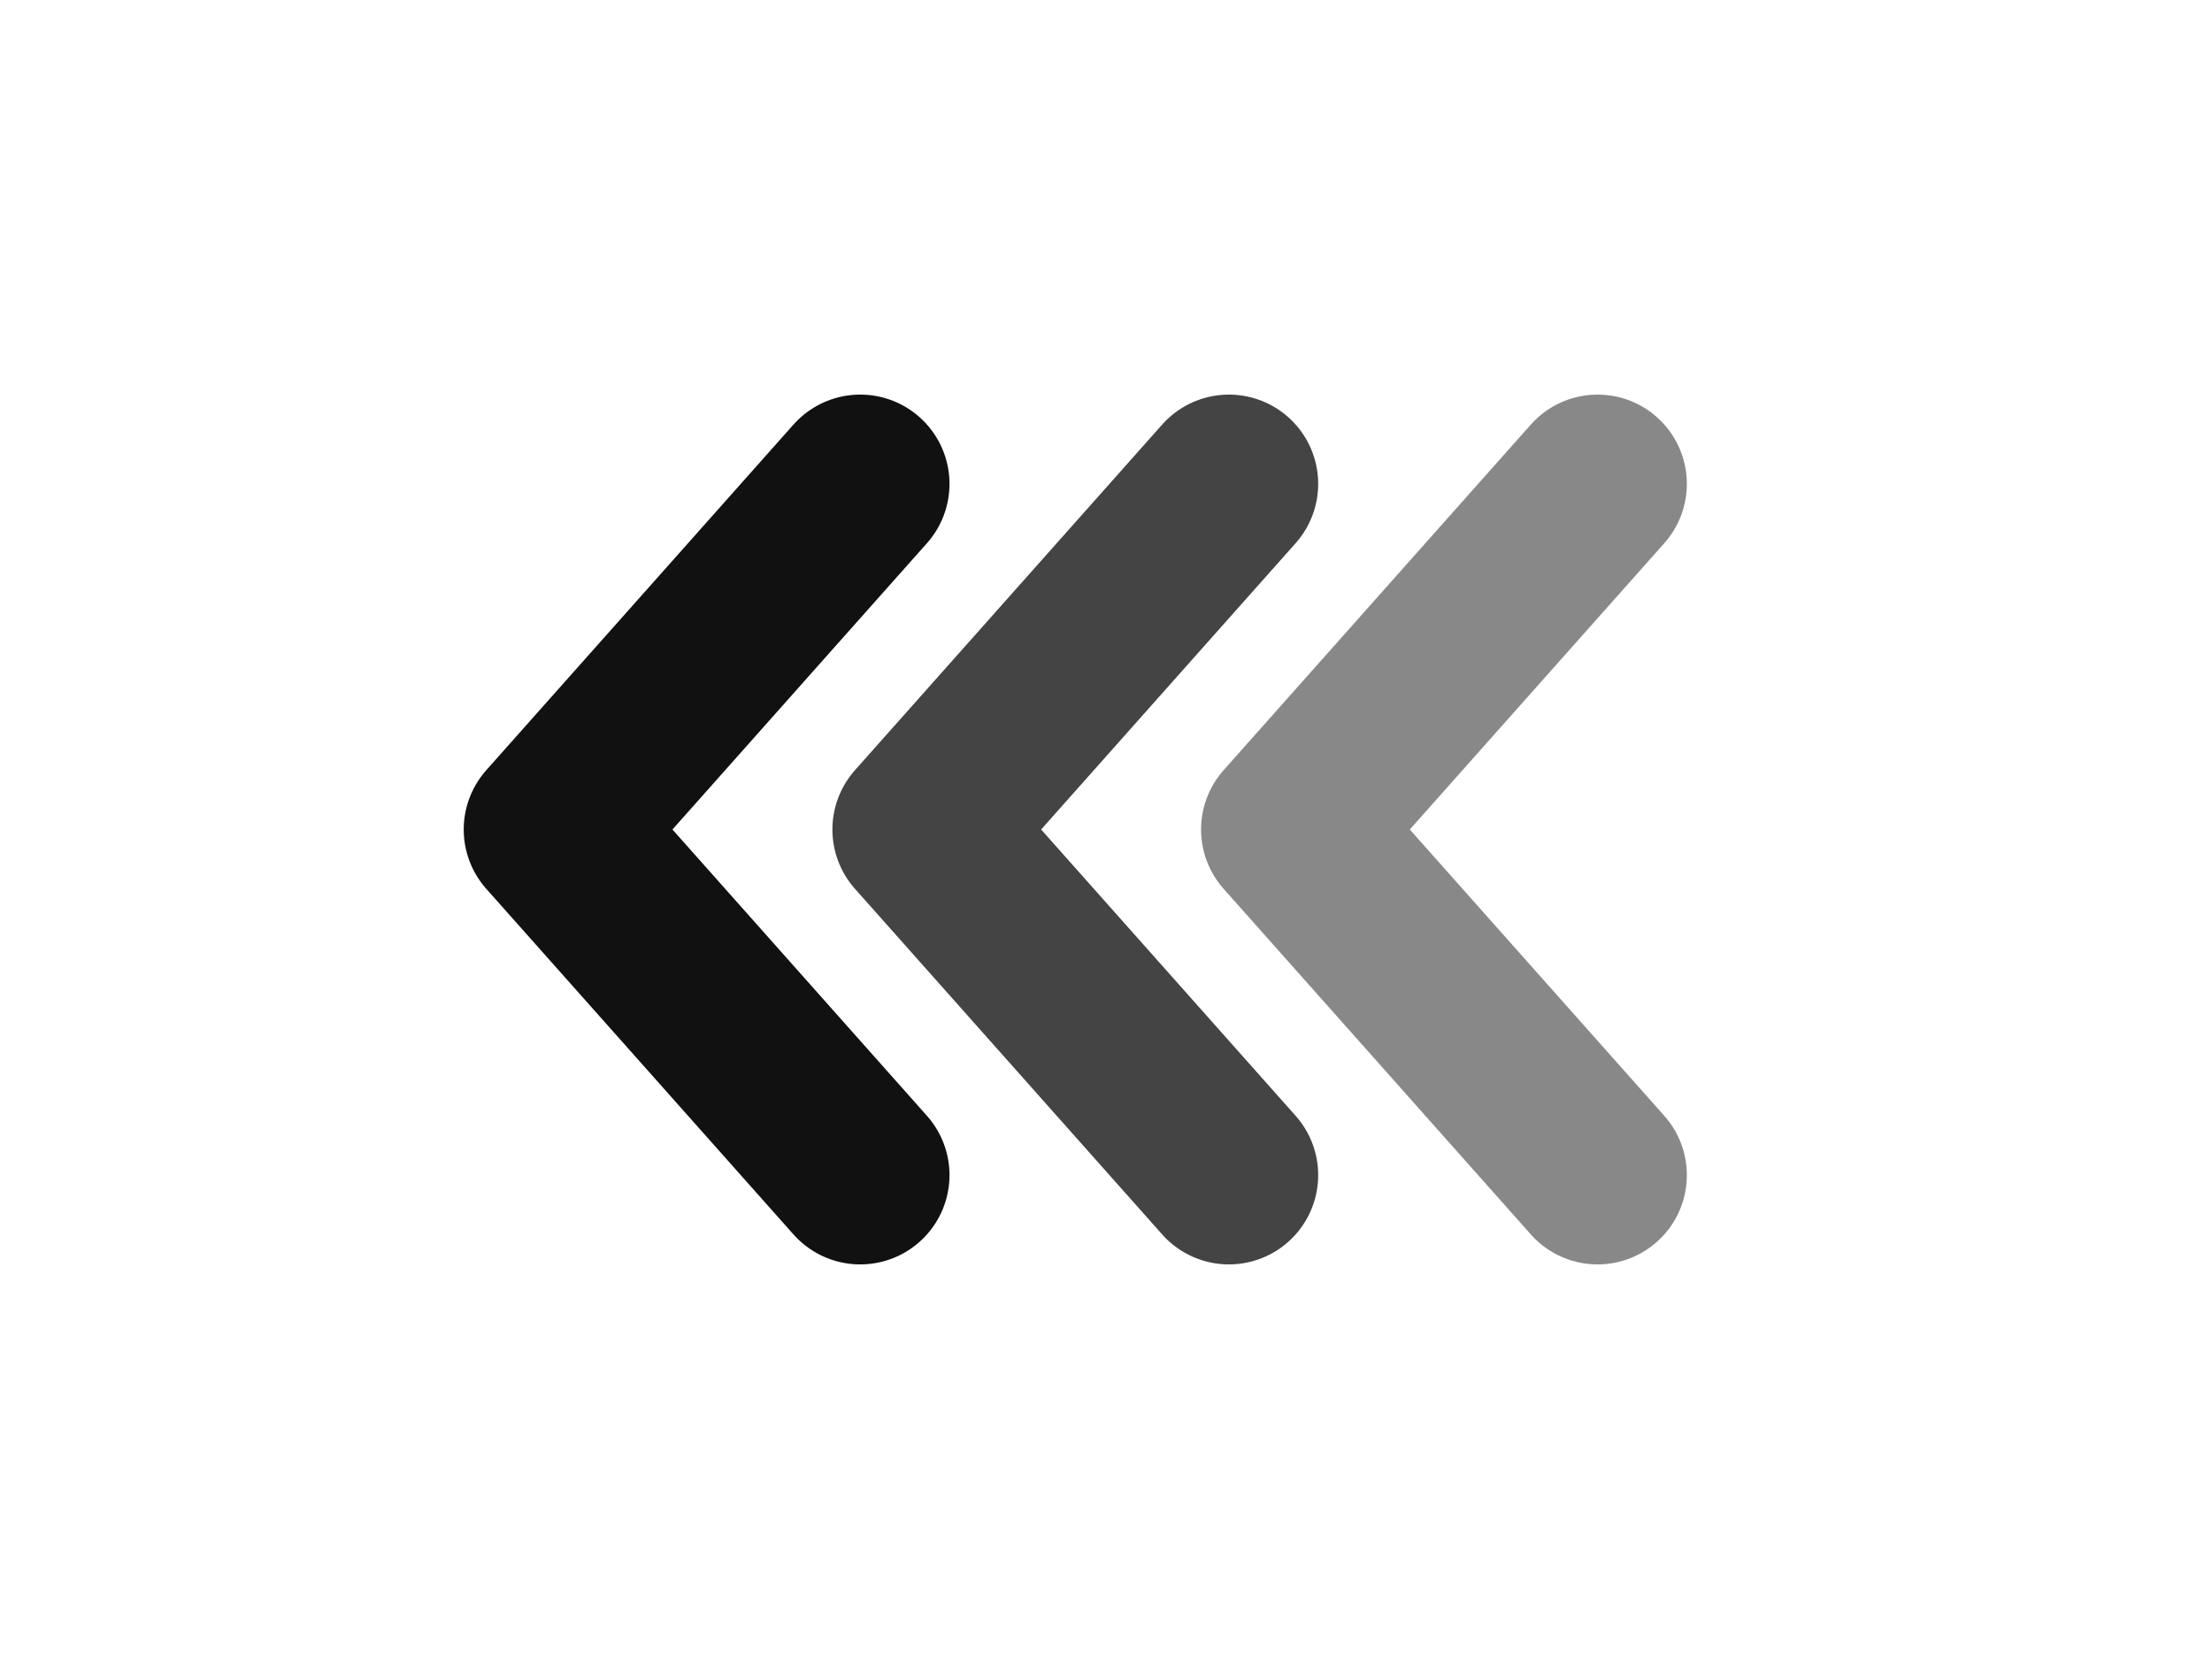 <svg width="80" height="60" viewBox="0 0 80 60" fill="none" xmlns="http://www.w3.org/2000/svg">
<g opacity="0.5">
<path d="M57.778 17.5L46.667 30L57.778 42.5" stroke="#111111" stroke-width="6.458" stroke-linecap="round" stroke-linejoin="round"/>
</g>
<path d="M44.445 17.5L33.334 30L44.445 42.5" stroke="#444444" stroke-width="6.458" stroke-linecap="round" stroke-linejoin="round"/>
<path d="M31.111 17.5L20 30L31.111 42.5" stroke="#111111" stroke-width="6.458" stroke-linecap="round" stroke-linejoin="round"/>
</svg>

